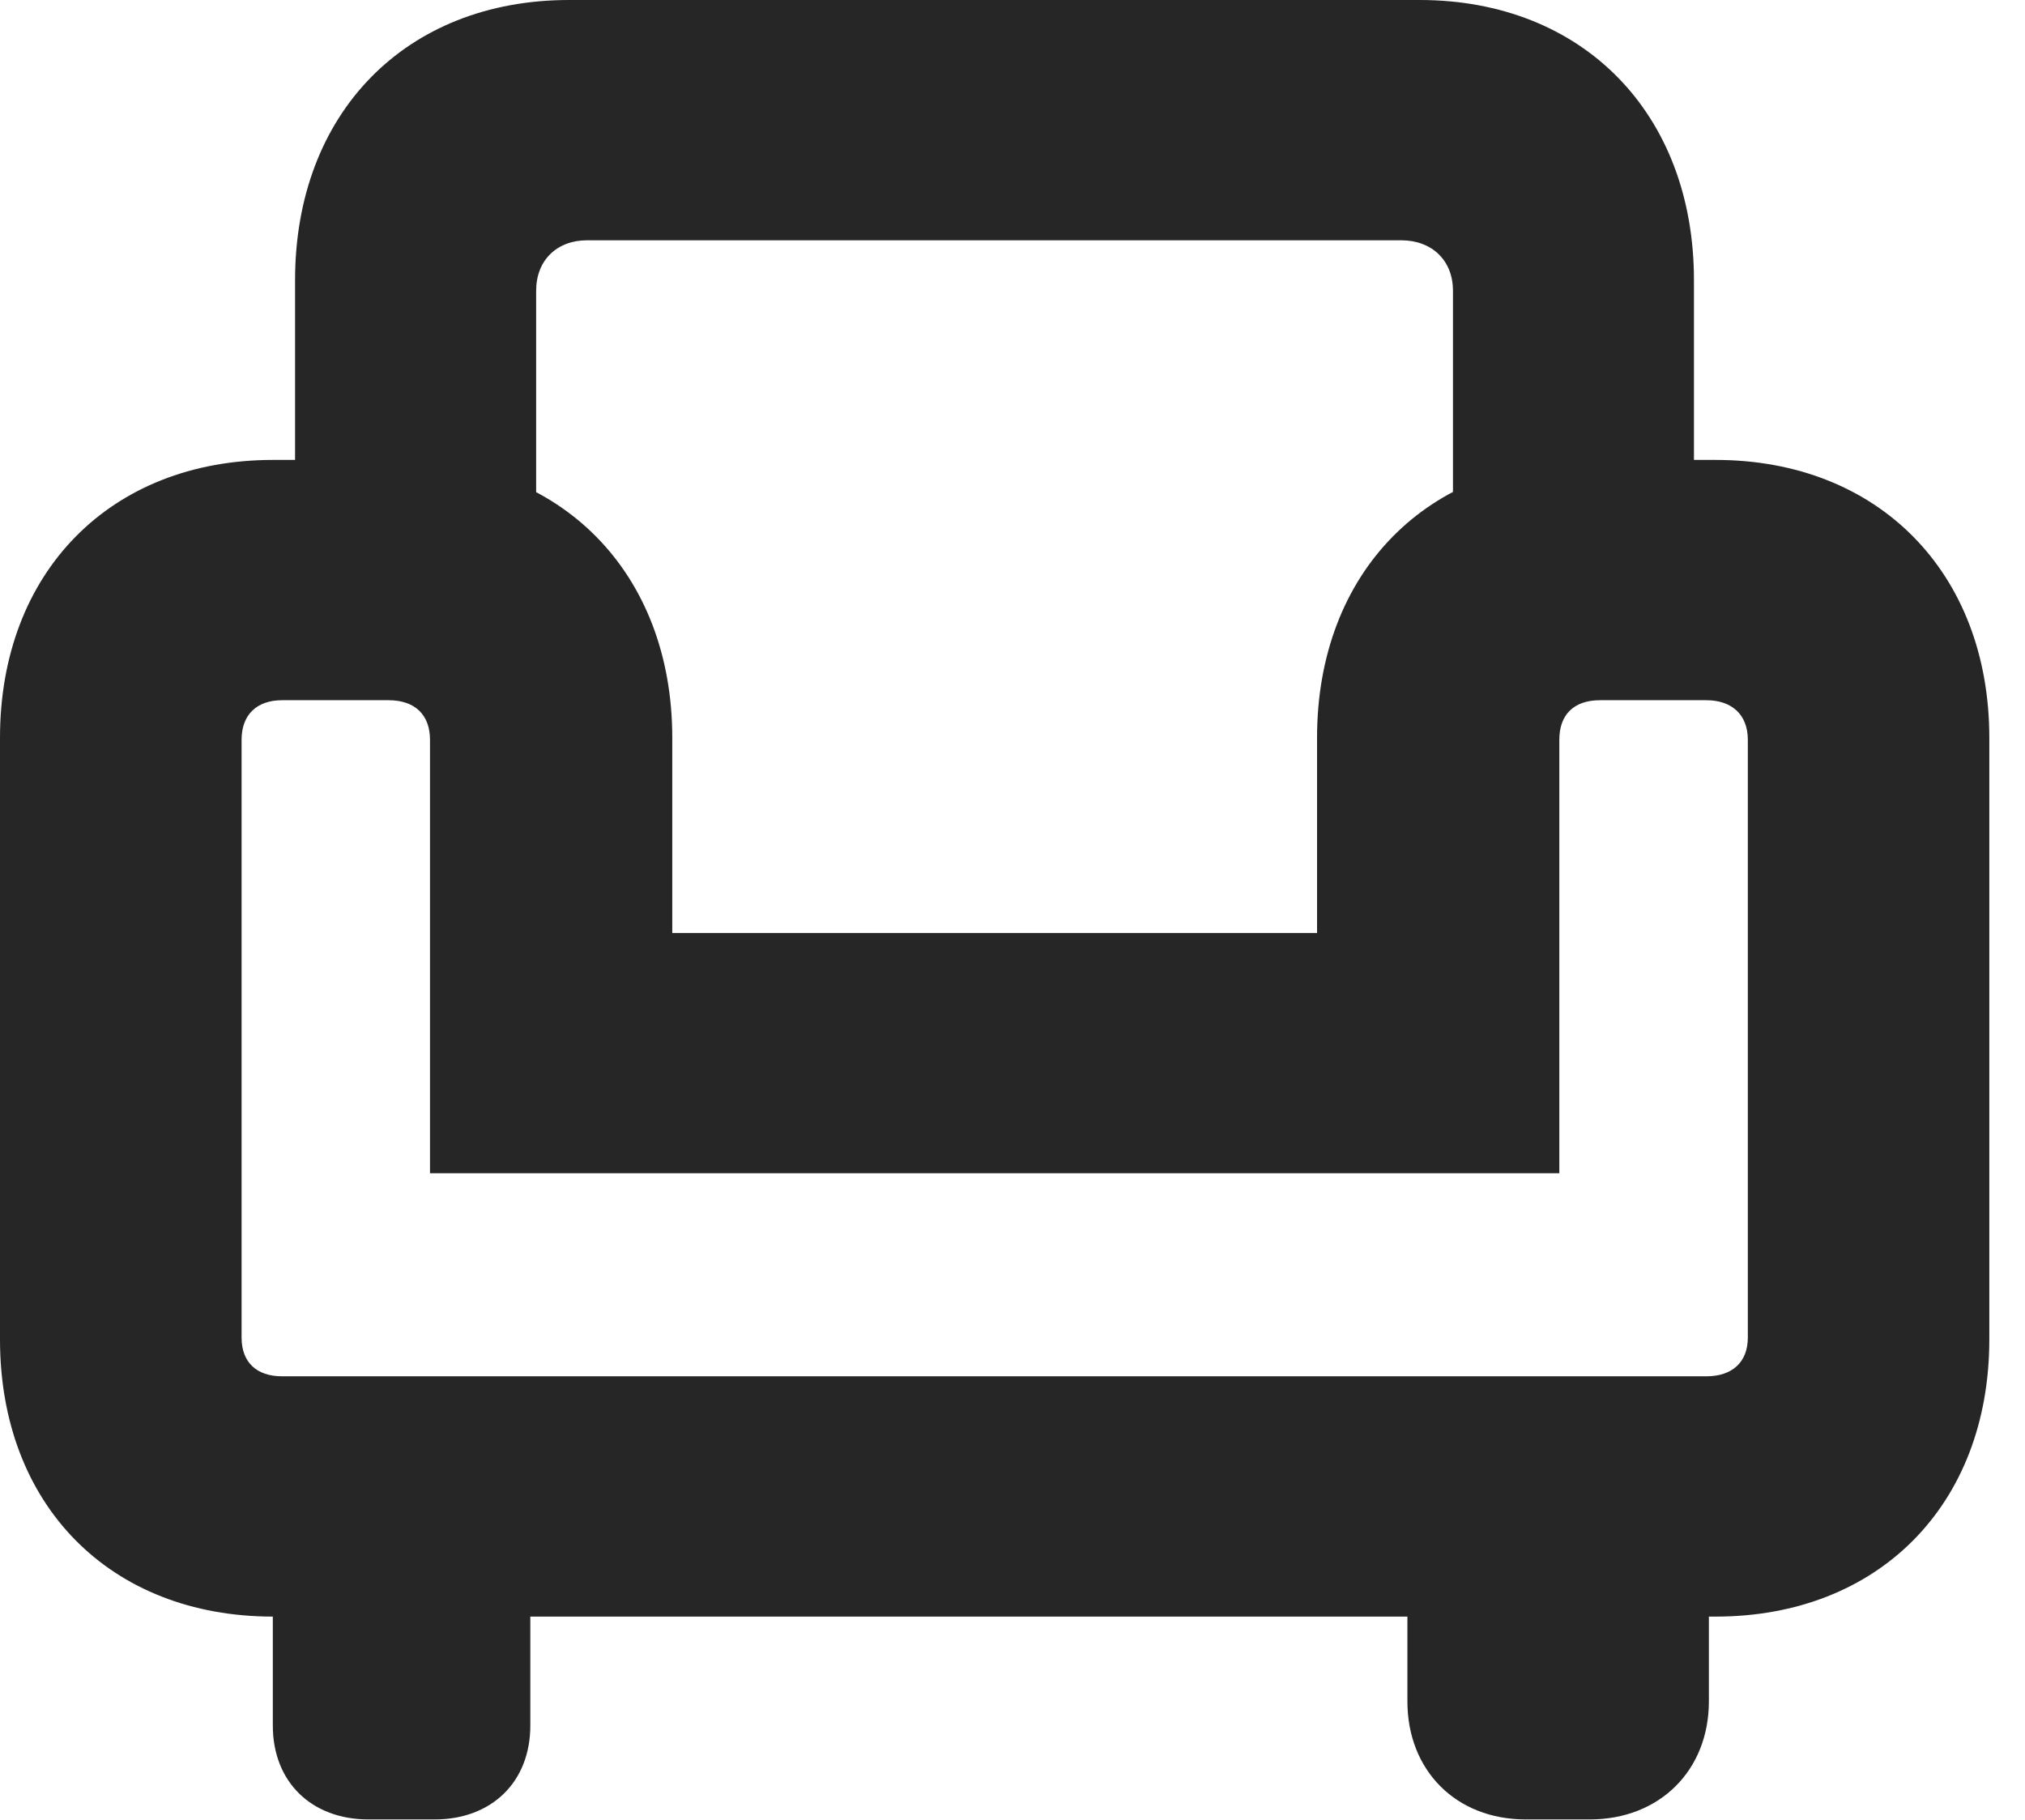<?xml version="1.0" encoding="UTF-8"?>
<!--Generator: Apple Native CoreSVG 326-->
<!DOCTYPE svg PUBLIC "-//W3C//DTD SVG 1.1//EN" "http://www.w3.org/Graphics/SVG/1.1/DTD/svg11.dtd">
<svg version="1.1" xmlns="http://www.w3.org/2000/svg" xmlns:xlink="http://www.w3.org/1999/xlink"
       viewBox="0 0 20.486 18.412">
       <g>
              <rect height="18.412" opacity="0" width="20.486" x="0" y="0" />
              <path d="M2.985 6.085L5.424 6.085L5.424 2.941C5.424 2.632 5.635 2.431 5.939 2.431L14.176 2.431C14.483 2.431 14.699 2.632 14.699 2.941L14.699 6.085L17.137 6.085L17.137 2.835C17.137 1.146 16.011 0 14.361 0L5.757 0C4.104 0 2.985 1.146 2.985 2.835ZM0 13.551C0 15.226 1.114 16.355 2.762 16.355L17.356 16.355C19.001 16.355 20.125 15.226 20.125 13.551L20.125 7.464C20.125 5.792 19.001 4.653 17.356 4.653L16.086 4.653C14.438 4.653 13.324 5.792 13.324 7.464L13.324 9.439L6.801 9.439L6.801 7.464C6.801 5.792 5.677 4.653 4.032 4.653L2.762 4.653C1.114 4.653 0 5.792 0 7.464ZM2.444 13.532L2.444 7.484C2.444 7.233 2.595 7.084 2.855 7.084L3.931 7.084C4.199 7.084 4.35 7.233 4.35 7.484L4.35 11.87L15.775 11.87L15.775 7.484C15.775 7.233 15.919 7.084 16.187 7.084L17.262 7.084C17.523 7.084 17.682 7.233 17.682 7.484L17.682 13.532C17.682 13.782 17.523 13.924 17.262 13.924L2.855 13.924C2.595 13.924 2.444 13.782 2.444 13.532ZM3.726 18.407L4.399 18.407C4.971 18.407 5.365 18.03 5.365 17.458L5.365 15.156L2.76 15.156L2.76 17.458C2.76 18.03 3.154 18.407 3.726 18.407ZM15.435 18.407L16.083 18.407C16.79 18.407 17.288 17.911 17.288 17.212L17.288 14.716L14.238 14.716L14.238 17.212C14.238 17.911 14.729 18.407 15.435 18.407Z"
                     fill="currentColor" fill-opacity="0.85" />
       </g>
</svg>